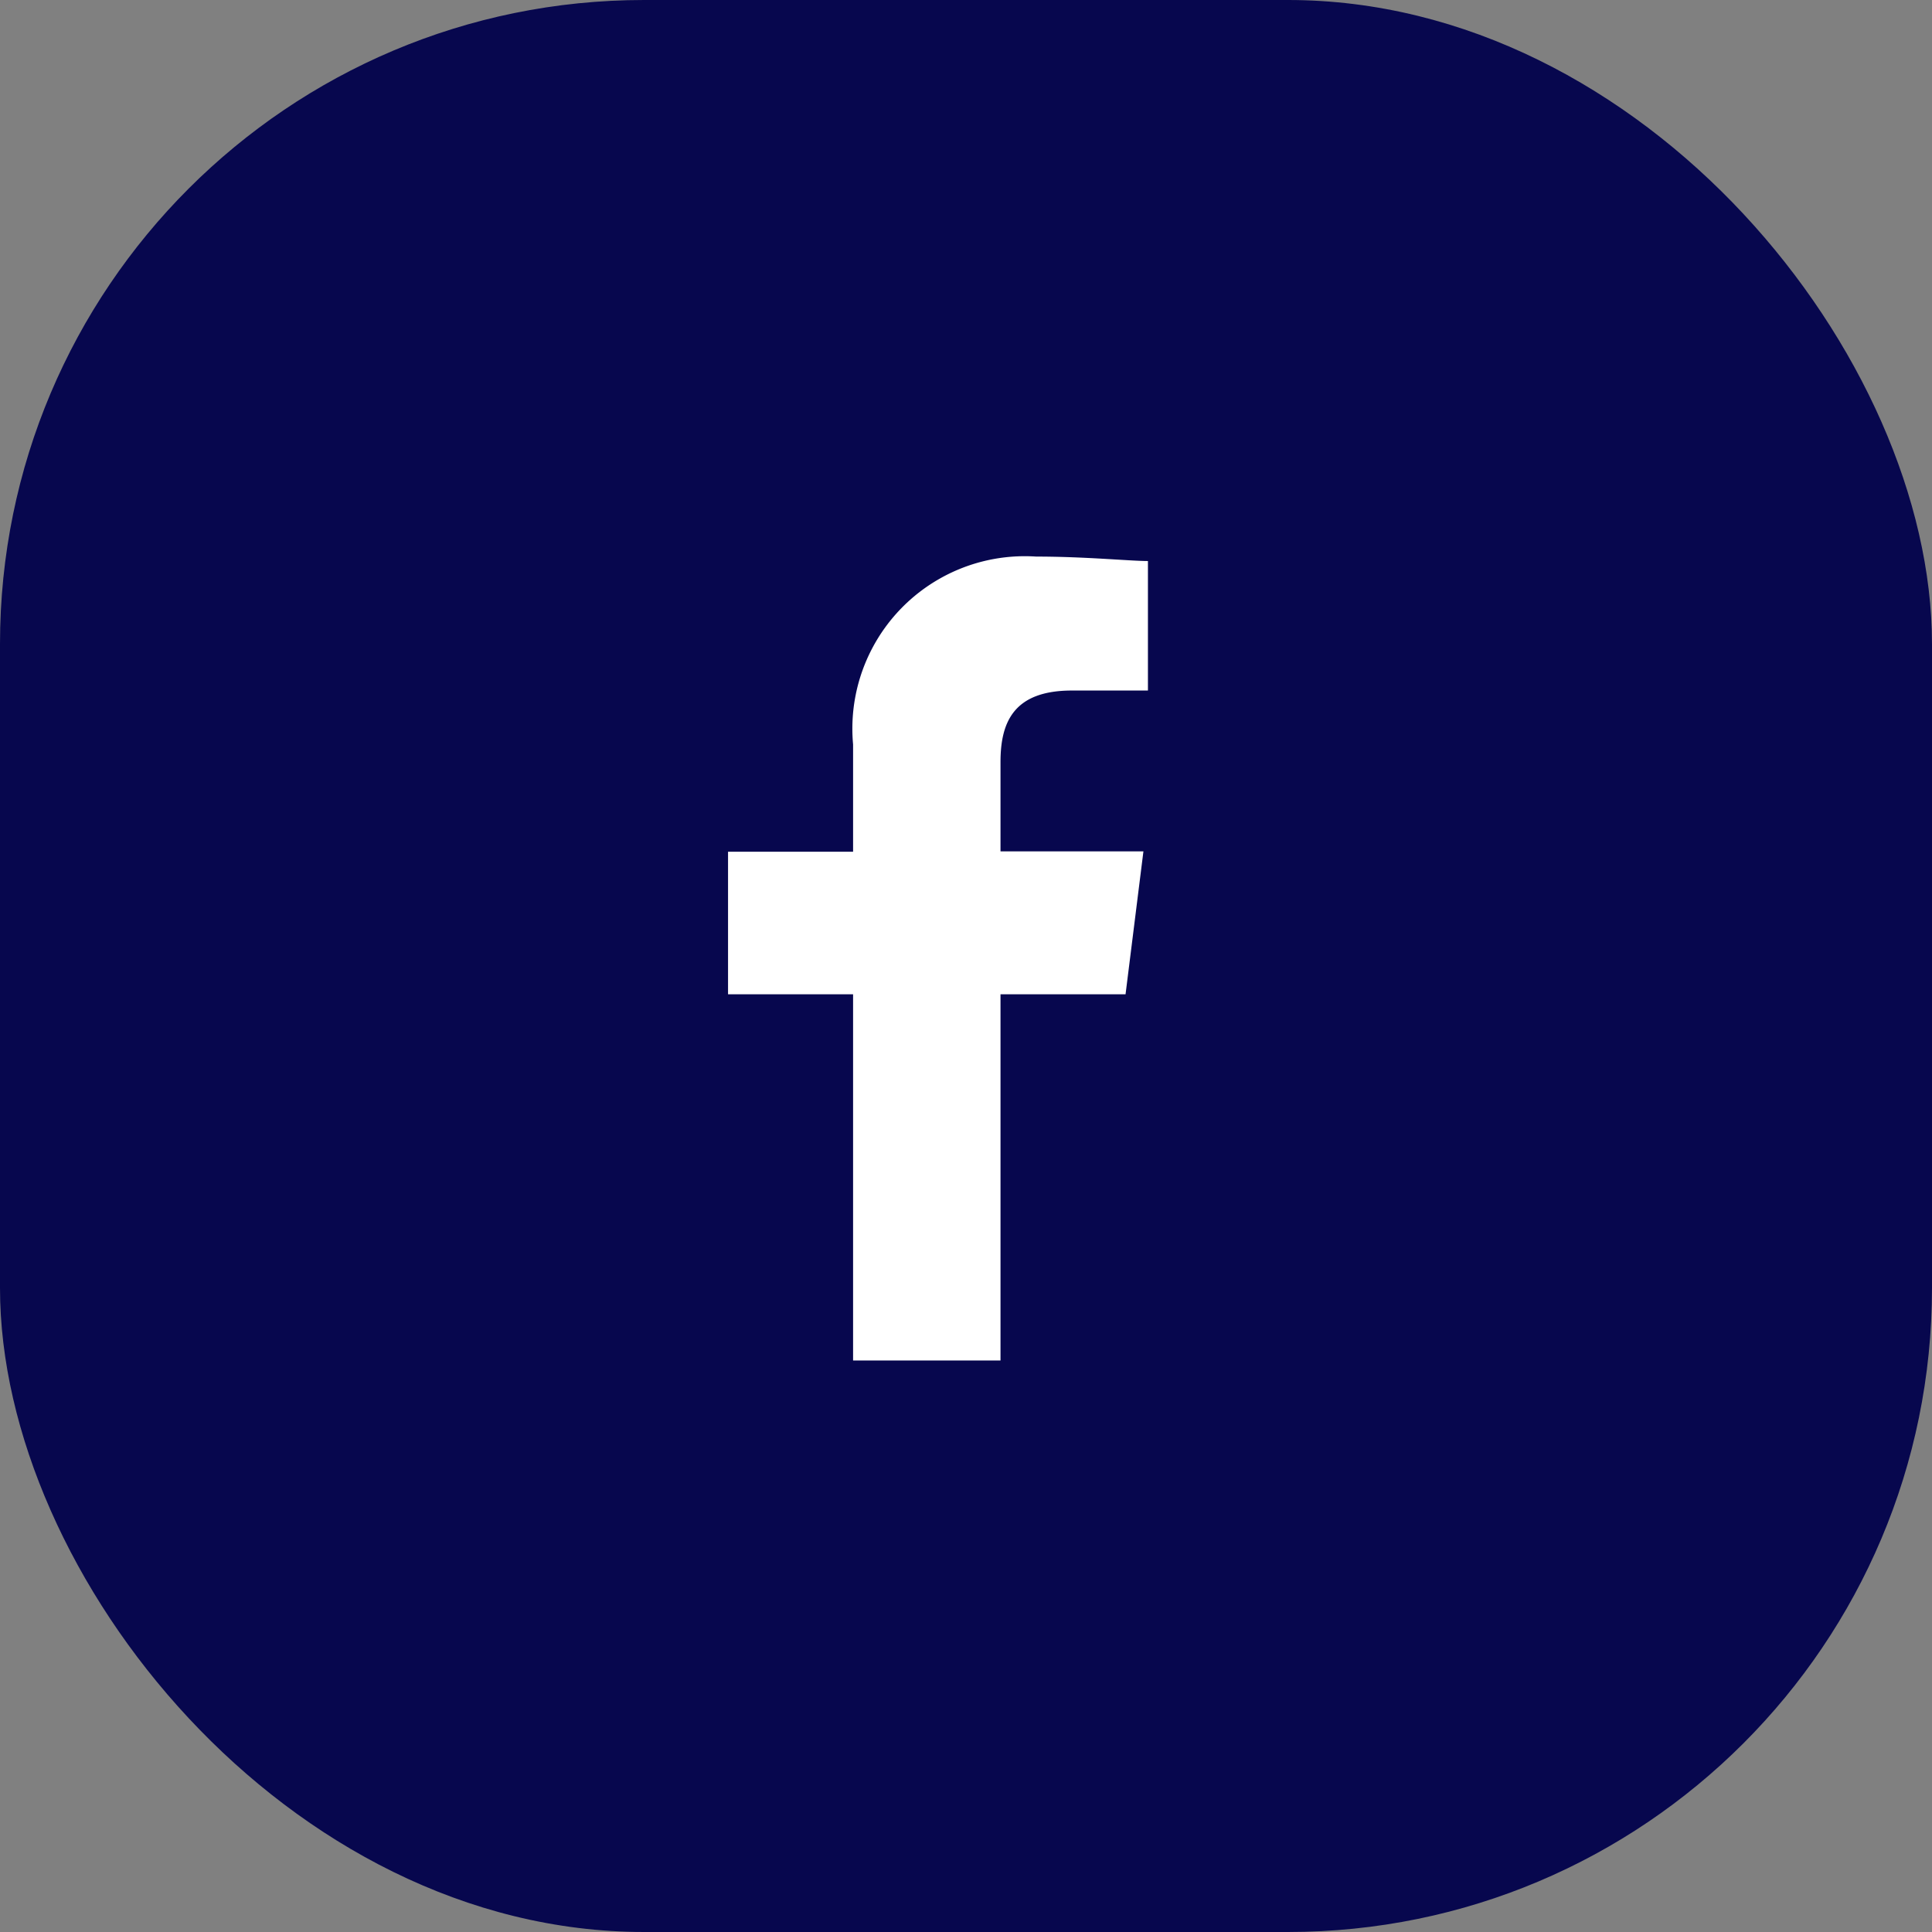 <svg xmlns="http://www.w3.org/2000/svg" width="36" height="36">
    <rect width="100%" height="100%" fill="#808080" stroke="none"/>
    <defs>
        <clipPath id="a">
            <path data-name="Rectangle 132" style="stroke:#707070;fill:#fff" d="M0 0h24v24H0z"/>
        </clipPath>
    </defs>
    <g data-name="Group 55779">
        <rect data-name="Rectangle 7545" width="36" height="36" rx="12" style="fill:#07074e"/>
        <g data-name="Mask Group 4" transform="translate(6 6)" style="clip-path:url(#a)">
            <path data-name="Path 38" d="M85.077 14.98V8.156h2.33l.333-2.663h-2.663V3.828c0-.749.25-1.332 1.332-1.332h1.415V.083C87.49.083 86.658 0 85.742 0a3.213 3.213 0 0 0-3.412 3.5v2H80v2.656h2.33v6.824z" transform="translate(-72.434 4.371)" style="fill-rule:evenodd;fill:#fff"/>
        </g>
    </g>
</svg>
